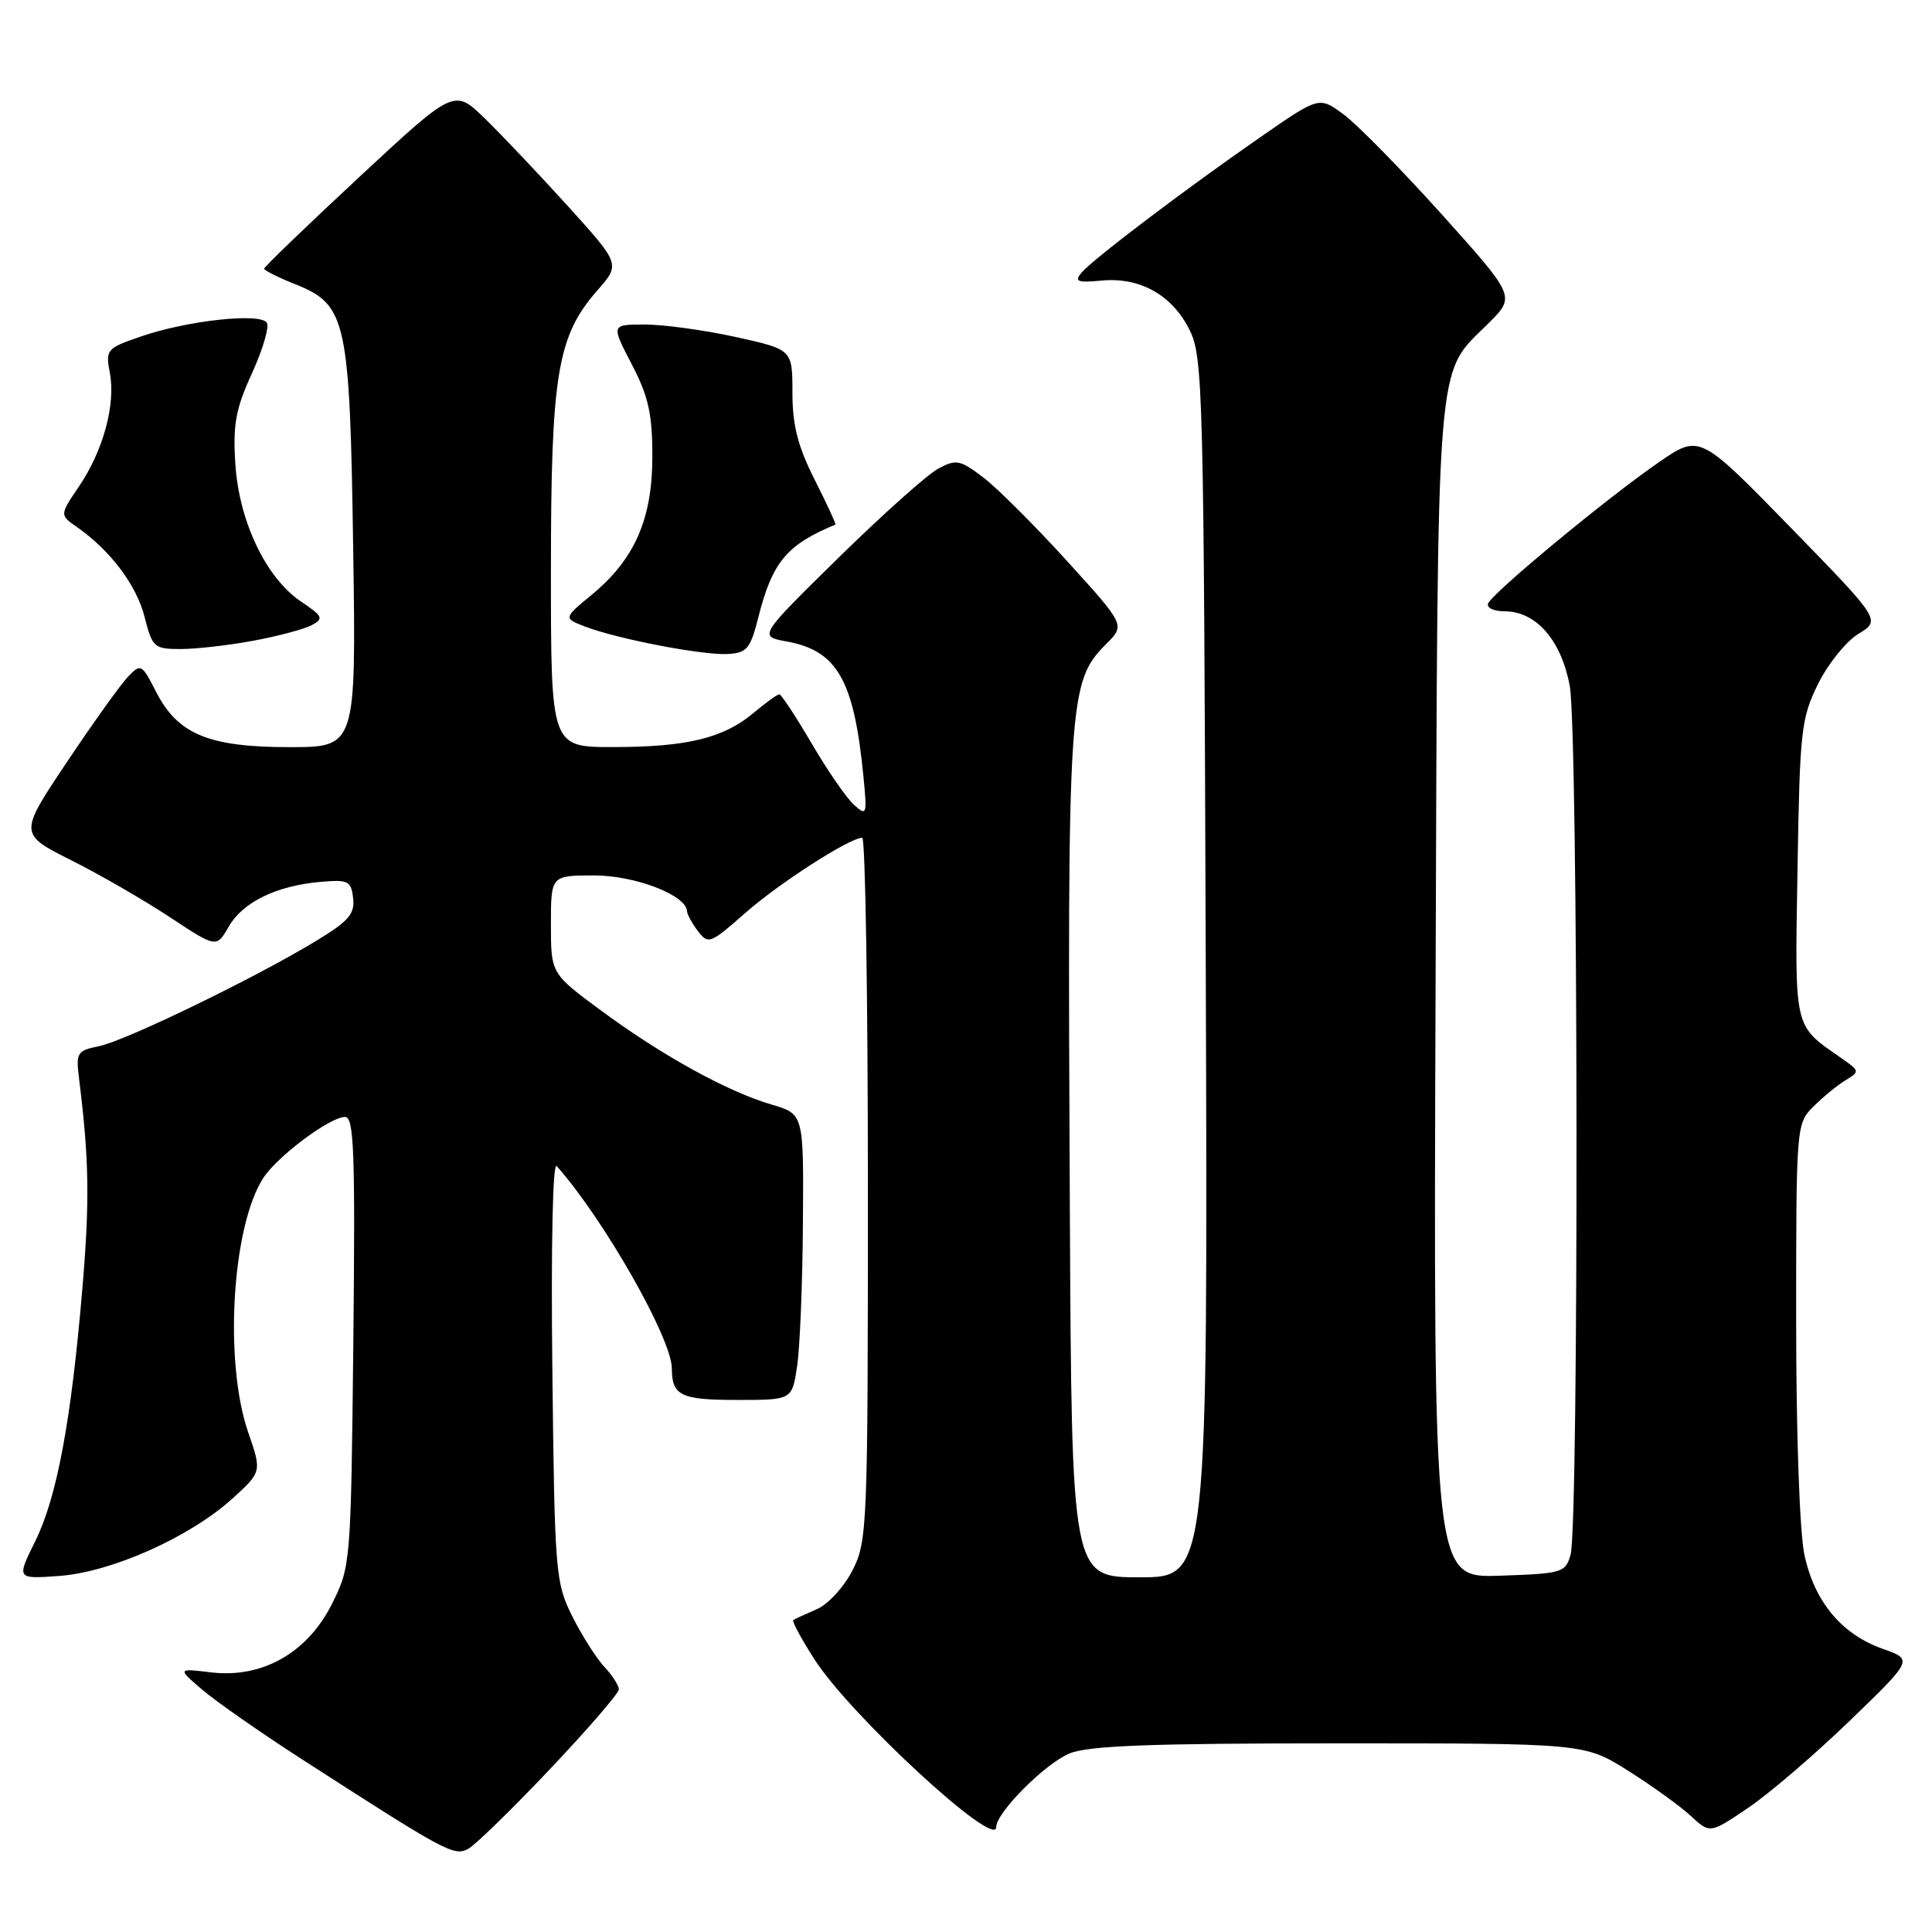 <?xml version="1.0" encoding="UTF-8" standalone="no"?>
<!DOCTYPE svg PUBLIC "-//W3C//DTD SVG 1.1//EN" "http://www.w3.org/Graphics/SVG/1.1/DTD/svg11.dtd" >
<svg xmlns="http://www.w3.org/2000/svg" xmlns:xlink="http://www.w3.org/1999/xlink" version="1.1" viewBox="0 0 256 256">
 <g >
 <path fill="currentColor"
d=" M 72.87 234.42 C 77.89 229.12 82.00 224.36 82.00 223.85 C 82.00 223.33 81.12 221.97 80.04 220.82 C 78.97 219.66 77.06 216.64 75.80 214.11 C 73.60 209.69 73.49 208.34 73.19 181.50 C 73.00 165.15 73.24 153.92 73.76 154.50 C 80.00 161.54 88.99 177.32 89.02 181.30 C 89.04 184.95 90.19 185.50 97.73 185.50 C 104.95 185.50 104.95 185.50 105.62 181.05 C 105.99 178.60 106.34 170.07 106.39 162.10 C 106.50 147.61 106.50 147.61 102.27 146.37 C 96.45 144.67 87.79 139.91 79.75 133.98 C 73.00 129.01 73.00 129.01 73.00 122.51 C 73.00 116.00 73.00 116.00 78.75 116.00 C 84.19 116.01 90.94 118.61 91.03 120.74 C 91.05 121.16 91.70 122.34 92.48 123.38 C 93.84 125.16 94.13 125.05 98.70 121.02 C 103.18 117.06 112.55 111.03 114.25 111.01 C 114.66 111.00 115.00 131.94 115.00 157.54 C 115.00 202.42 114.93 204.22 112.96 208.08 C 111.83 210.29 109.71 212.60 108.21 213.24 C 106.72 213.88 105.33 214.52 105.12 214.66 C 104.91 214.81 106.18 217.16 107.93 219.89 C 112.67 227.28 132.00 245.12 132.00 242.10 C 132.00 240.19 138.44 233.71 141.70 232.35 C 144.19 231.31 152.40 231.00 177.45 231.00 C 209.96 231.00 209.96 231.00 215.73 234.63 C 218.90 236.63 222.64 239.32 224.04 240.62 C 226.58 242.97 226.58 242.97 231.58 239.59 C 234.34 237.74 240.40 232.55 245.05 228.06 C 253.50 219.90 253.50 219.90 249.50 218.49 C 244.04 216.57 240.44 212.26 239.10 206.05 C 238.46 203.04 238.00 190.10 238.00 174.91 C 238.00 149.17 238.02 148.89 240.28 146.63 C 241.54 145.37 243.45 143.80 244.53 143.15 C 246.45 141.98 246.43 141.91 244.02 140.23 C 237.61 135.76 237.82 136.68 238.18 115.18 C 238.48 96.81 238.66 95.18 240.89 90.65 C 242.20 87.99 244.61 84.99 246.25 83.99 C 249.23 82.18 249.23 82.18 237.22 69.85 C 225.21 57.53 225.21 57.53 219.82 61.24 C 212.96 65.96 197.61 78.67 197.17 79.99 C 196.98 80.55 197.97 81.00 199.36 81.00 C 203.54 81.00 206.88 84.83 208.00 90.89 C 209.13 96.95 209.22 201.99 208.11 206.00 C 207.44 208.39 207.04 208.51 198.68 208.79 C 189.94 209.08 189.94 209.08 190.22 131.29 C 190.53 44.91 190.13 49.94 197.29 42.78 C 200.80 39.27 200.80 39.27 191.02 28.38 C 185.64 22.40 179.78 16.44 178.01 15.14 C 174.79 12.78 174.79 12.78 167.14 18.08 C 157.05 25.07 144.75 34.39 143.30 36.14 C 142.33 37.31 142.77 37.48 145.94 37.18 C 151.05 36.69 155.31 39.08 157.62 43.71 C 159.41 47.31 159.51 51.46 159.77 128.25 C 160.05 209.00 160.05 209.00 151.02 209.00 C 142.00 209.00 142.00 209.00 141.76 160.25 C 141.43 92.37 141.56 90.35 146.61 85.30 C 149.09 82.82 149.09 82.82 141.39 74.34 C 137.15 69.68 132.17 64.70 130.31 63.28 C 127.21 60.92 126.70 60.82 124.32 62.10 C 122.88 62.87 116.94 68.18 111.10 73.91 C 100.50 84.32 100.50 84.32 104.25 85.00 C 110.95 86.22 113.16 90.12 114.41 102.88 C 114.91 108.00 114.85 108.18 113.14 106.62 C 112.15 105.73 109.63 102.07 107.54 98.50 C 105.45 94.92 103.52 92.00 103.26 92.00 C 103.00 92.00 101.47 93.11 99.86 94.46 C 95.89 97.80 91.03 98.99 81.25 98.99 C 73.00 99.00 73.00 99.00 73.00 75.68 C 73.00 49.59 73.84 44.54 79.15 38.48 C 82.21 35.00 82.21 35.00 75.19 27.25 C 71.33 22.99 66.37 17.76 64.18 15.64 C 60.18 11.77 60.18 11.77 47.59 23.47 C 40.67 29.91 35.00 35.37 35.00 35.60 C 35.00 35.83 36.85 36.76 39.12 37.66 C 45.93 40.39 46.35 42.31 46.80 72.75 C 47.19 99.00 47.19 99.00 38.35 99.00 C 27.66 99.00 23.55 97.29 20.68 91.67 C 18.79 87.97 18.66 87.90 16.96 89.67 C 15.99 90.68 12.34 95.78 8.85 101.00 C 2.50 110.50 2.50 110.50 9.46 114.00 C 13.29 115.92 19.18 119.33 22.55 121.56 C 28.69 125.61 28.69 125.61 30.32 122.76 C 32.18 119.53 36.64 117.36 42.50 116.85 C 46.14 116.53 46.53 116.73 46.79 119.01 C 47.04 121.10 46.20 122.07 41.79 124.73 C 33.70 129.64 16.56 137.94 13.10 138.63 C 10.22 139.21 10.05 139.49 10.47 142.87 C 11.81 153.69 11.90 159.05 10.92 170.68 C 9.43 188.33 7.55 198.40 4.65 204.26 C 2.19 209.23 2.19 209.23 7.86 208.82 C 14.75 208.32 25.11 203.70 30.73 198.63 C 34.70 195.03 34.70 195.03 32.88 189.77 C 29.67 180.45 30.73 162.53 34.88 156.10 C 36.73 153.23 43.73 148.00 45.72 148.00 C 46.91 148.00 47.08 152.60 46.82 177.75 C 46.50 207.18 46.47 207.55 44.00 212.50 C 40.75 219.00 34.77 222.40 28.00 221.60 C 23.50 221.06 23.50 221.06 26.79 223.89 C 28.60 225.44 34.54 229.59 39.99 233.10 C 59.00 245.36 60.16 245.99 62.01 245.00 C 62.96 244.49 67.85 239.73 72.87 234.42 Z  M 100.47 81.85 C 102.32 74.49 104.24 72.18 110.70 69.51 C 110.81 69.46 109.58 66.79 107.95 63.57 C 105.71 59.13 105.00 56.34 105.00 52.01 C 105.00 46.31 105.00 46.31 97.47 44.65 C 93.33 43.74 87.92 43.00 85.45 43.00 C 80.97 43.00 80.97 43.00 83.70 48.25 C 85.92 52.51 86.44 54.82 86.44 60.50 C 86.44 68.79 84.09 74.14 78.35 78.86 C 74.65 81.92 74.65 81.92 77.57 83.04 C 81.88 84.68 93.06 86.83 96.40 86.66 C 98.97 86.52 99.42 85.98 100.47 81.85 Z  M 33.56 84.90 C 36.82 84.30 40.30 83.37 41.30 82.84 C 42.93 81.97 42.79 81.66 39.86 79.69 C 35.24 76.57 31.66 69.06 31.18 61.43 C 30.85 56.26 31.23 54.17 33.38 49.48 C 34.81 46.35 35.70 43.33 35.36 42.77 C 34.52 41.41 24.88 42.46 18.72 44.57 C 14.11 46.15 13.97 46.31 14.56 49.44 C 15.34 53.62 13.67 59.74 10.45 64.48 C 7.90 68.24 7.90 68.24 10.20 69.84 C 14.62 72.93 18.09 77.53 19.16 81.75 C 20.18 85.79 20.42 86.00 23.94 86.00 C 25.97 86.00 30.30 85.51 33.56 84.90 Z "/>
</g>
</svg>